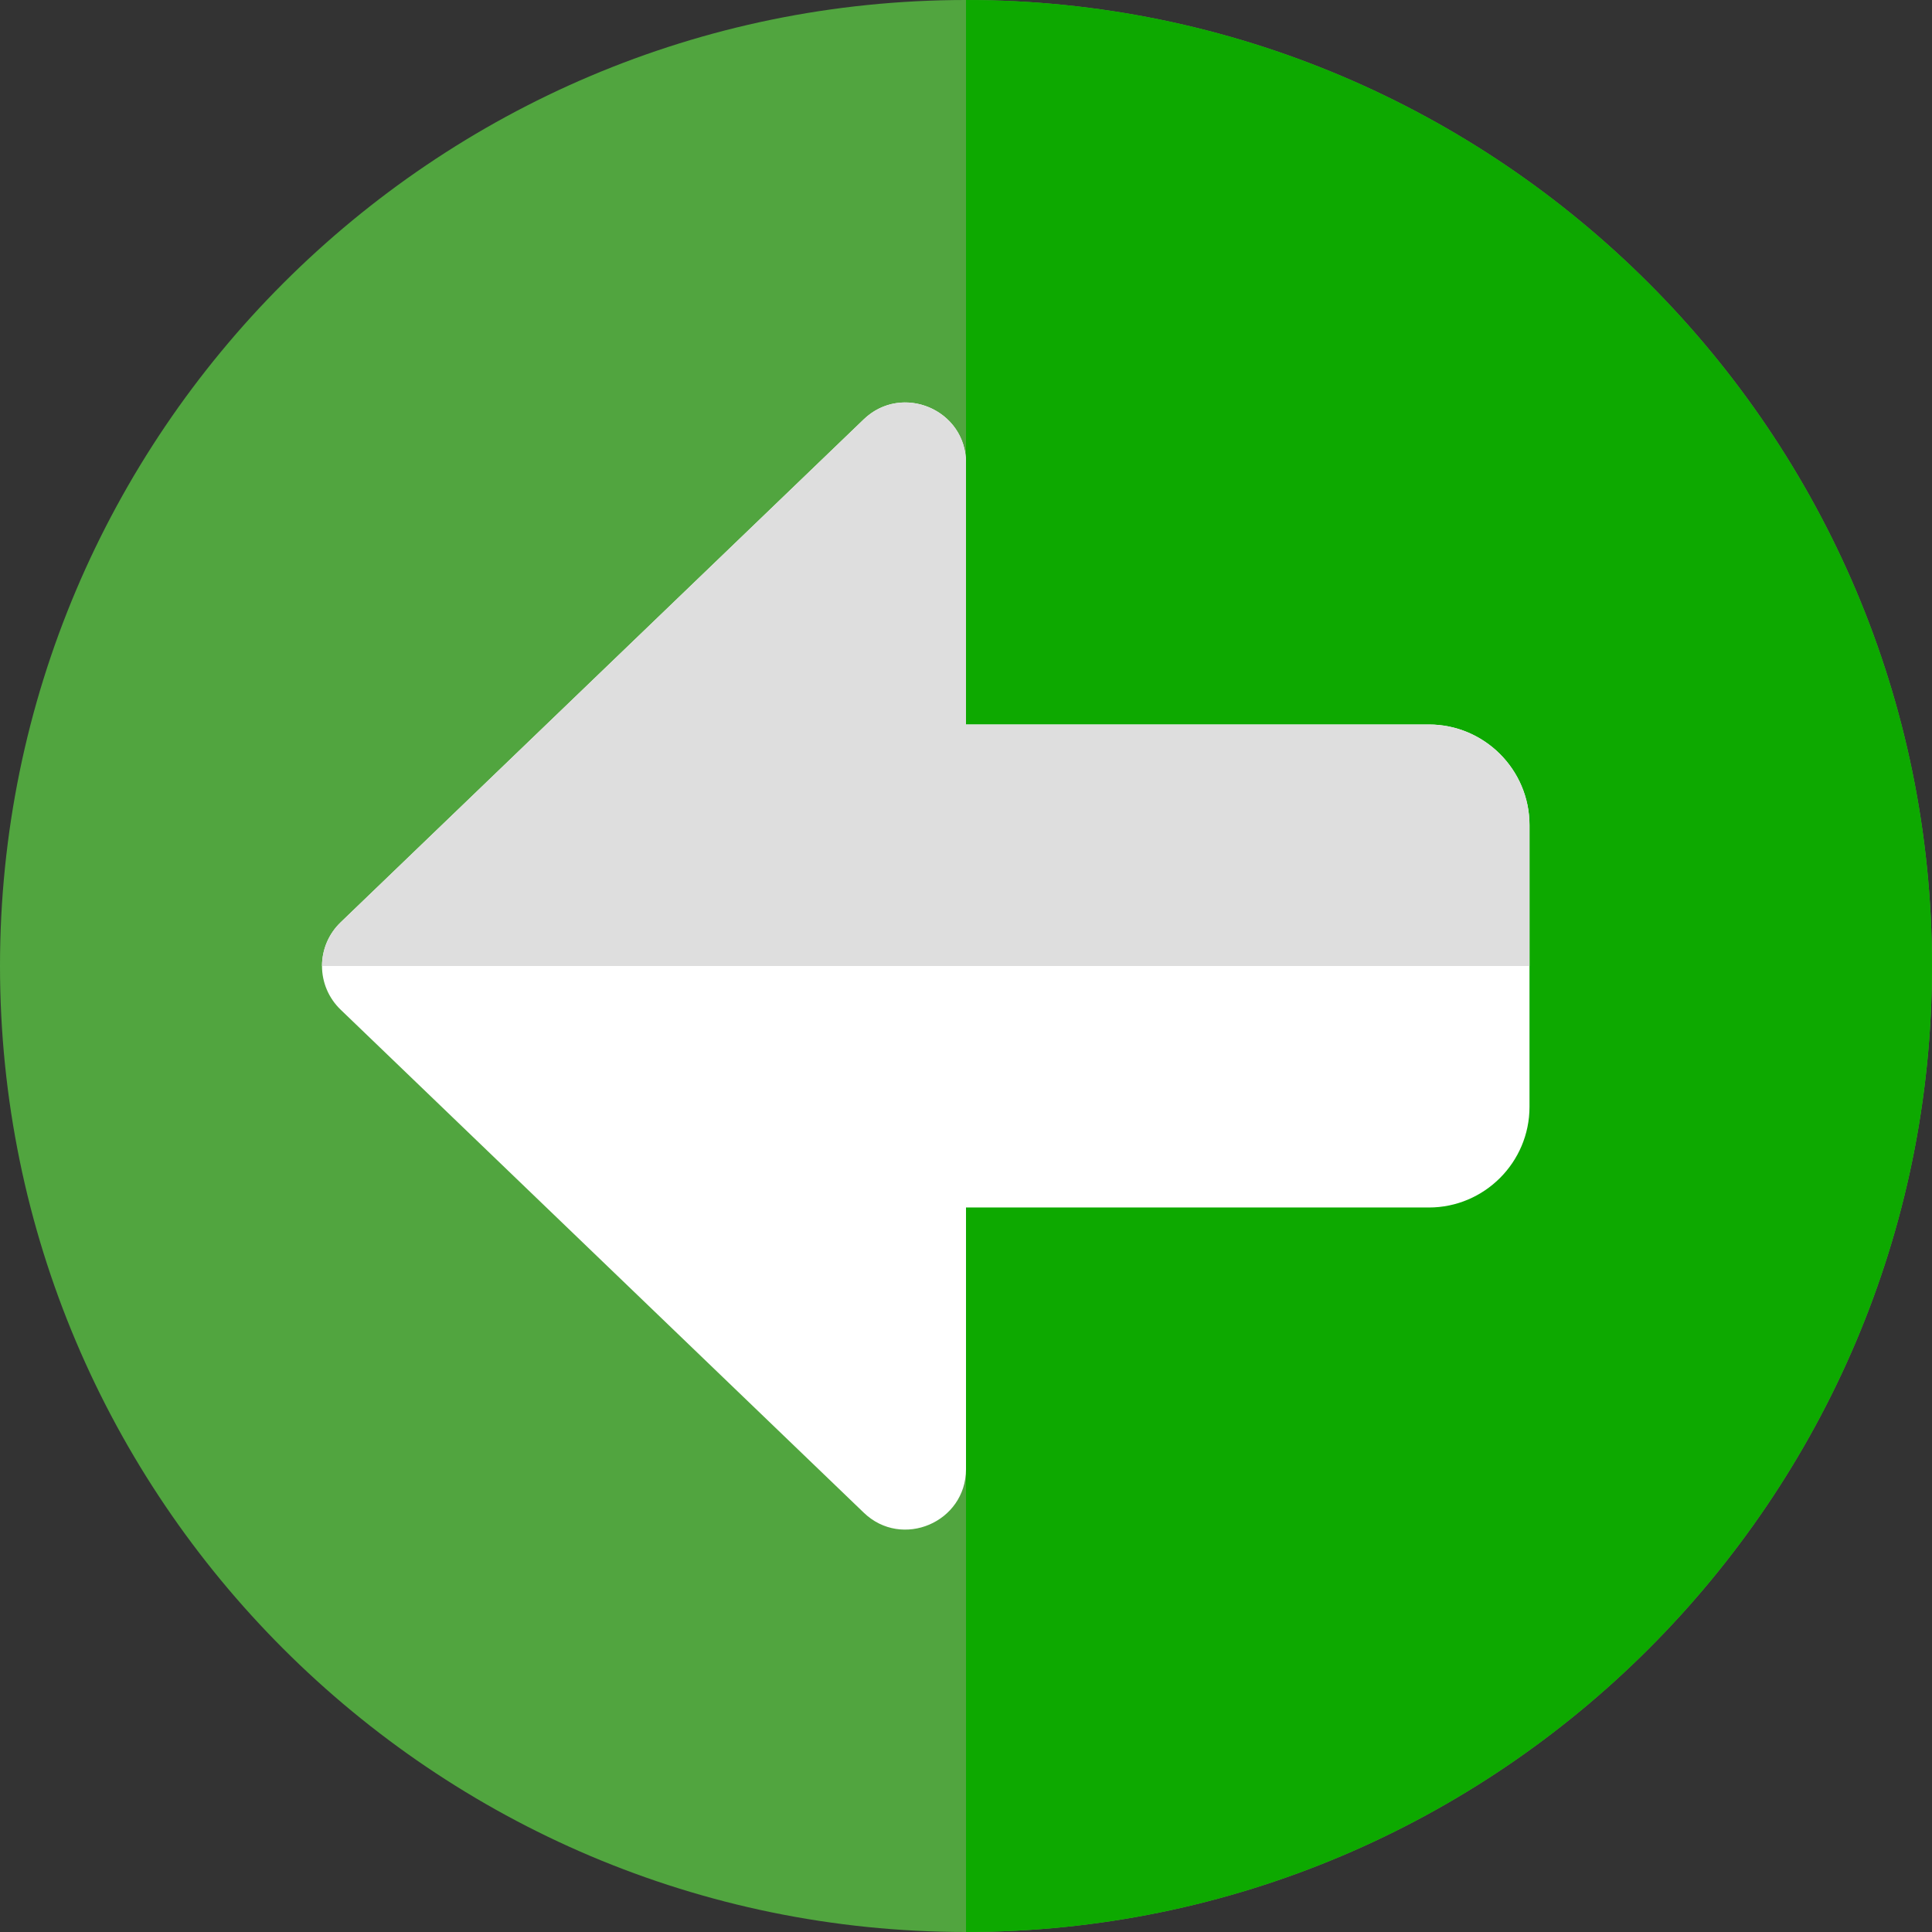 <?xml version="1.0"?>
<svg xmlns="http://www.w3.org/2000/svg" xmlns:xlink="http://www.w3.org/1999/xlink" xmlns:svgjs="http://svgjs.com/svgjs" version="1.1" width="512" height="512" x="0" y="0" viewBox="0 0 24 24" style="enable-background:new 0 0 512 512" xml:space="preserve" class=""><rect x="0" y="0" width="24" height="24" fill="#333333" stroke="none"/><g transform="matrix(-1,-1.2246467991473532e-16,1.2246467991473532e-16,-1,24,24)"><path xmlns="http://www.w3.org/2000/svg" d="m12 0c-6.617 0-12 5.383-12 12s5.383 12 12 12 12-5.383 12-12-5.383-12-12-12z" fill="#51a53f" data-original="#2196f3" style="" class=""/><path xmlns="http://www.w3.org/2000/svg" d="m12 0c-6.617 0-12 5.383-12 12s5.383 12 12 12z" fill="#0da900" data-original="#1d83d4" style="" class=""/><path xmlns="http://www.w3.org/2000/svg" d="m12 18.25v-3.25h-5.75c-.689 0-1.25-.561-1.25-1.25v-3.5c0-.689.561-1.25 1.25-1.25h5.75v-3.25c0-.66.795-.999 1.27-.541l6.5 6.25c.147.142.23.337.23.541s-.083.399-.23.541l-6.5 6.25c-.475.456-1.27.12-1.27-.541z" fill="#ffffff" data-original="#ffffff" style="" class=""/><path xmlns="http://www.w3.org/2000/svg" d="m5 12h15c0 .204-.083.399-.23.541l-6.5 6.25c-.15.144-.334.209-.514.209-.385 0-.756-.298-.756-.75v-3.25h-5.75c-.689 0-1.25-.561-1.25-1.25z" fill="#dedede" data-original="#dedede" style="" class=""/></g></svg>
